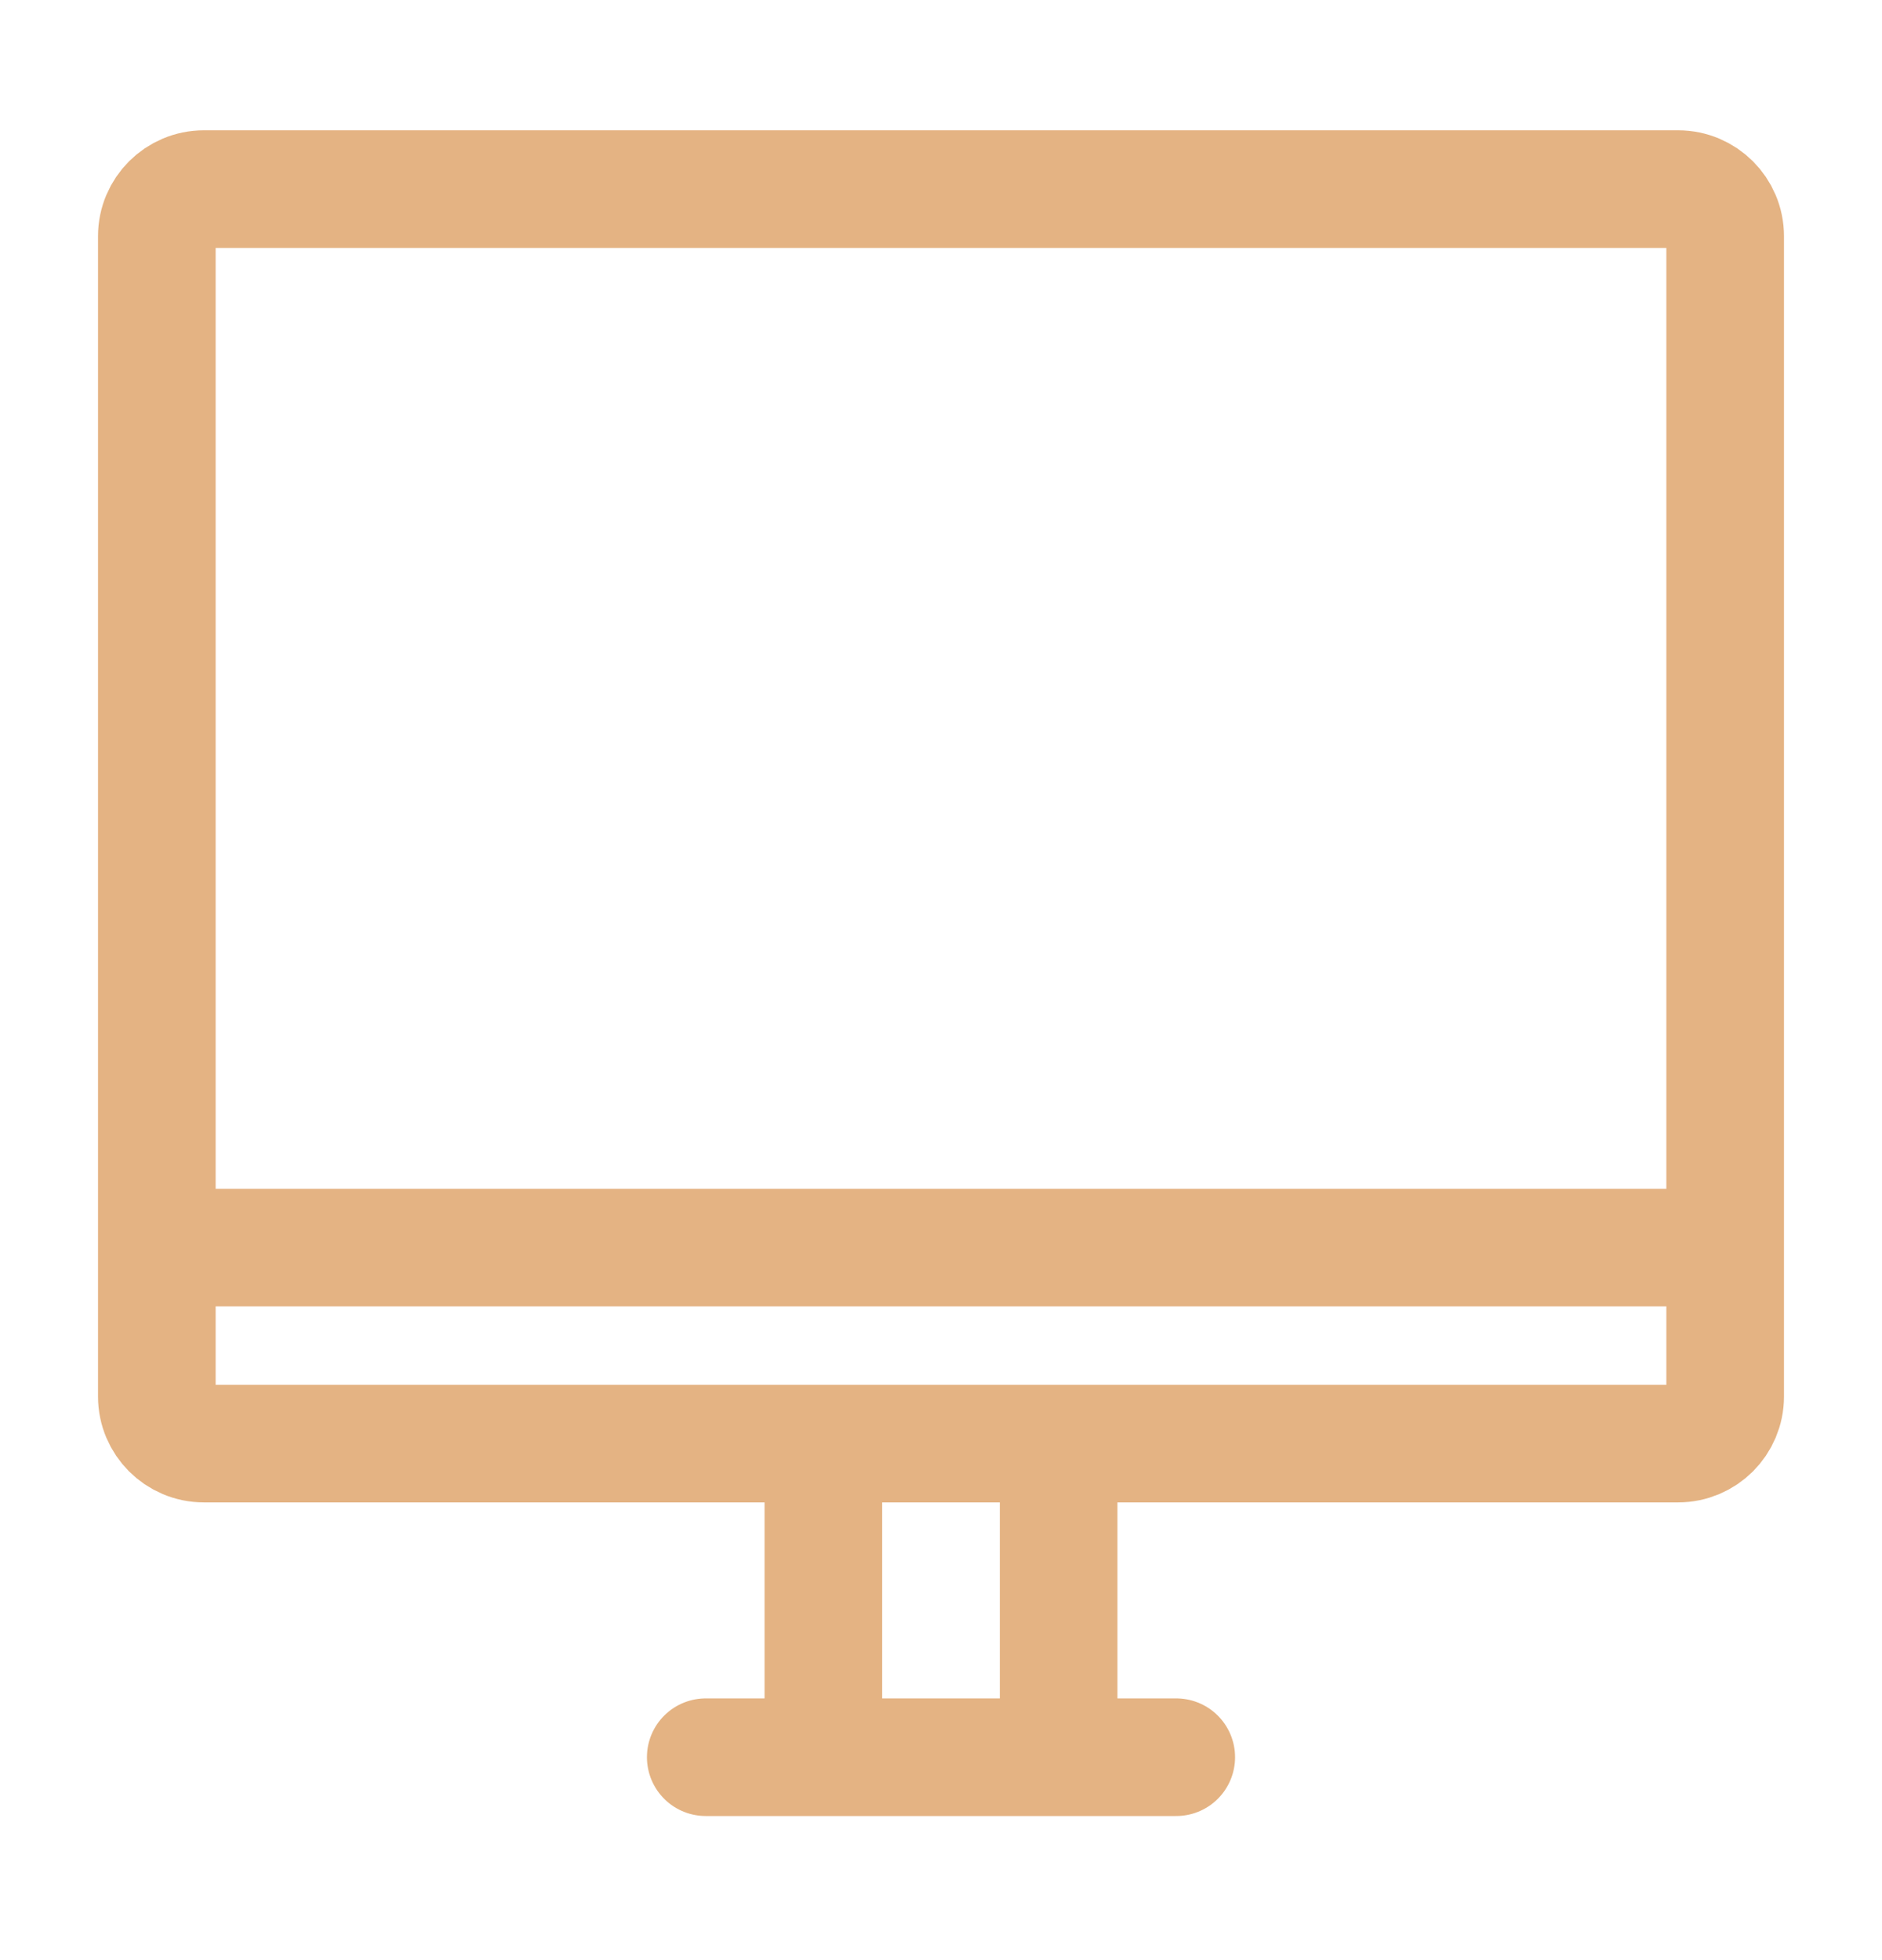 <svg width="24" height="25" viewBox="0 0 24 25" fill="none" xmlns="http://www.w3.org/2000/svg">
<path d="M2 15.912V3.012C2 2.681 2.269 2.412 2.6 2.412H21.4C21.731 2.412 22 2.681 22 3.012V15.912M2 15.912V17.812C2 18.143 2.269 18.412 2.6 18.412H21.4C21.731 18.412 22 18.143 22 17.812V15.912M2 15.912H22M9 22.412H10.5M10.5 22.412V18.412M10.5 22.412H13.5M13.5 22.412H15M13.5 22.412V18.412" stroke="#E4B383" stroke-width="1.5" stroke-linecap="round" stroke-linejoin="round"/>
</svg>
